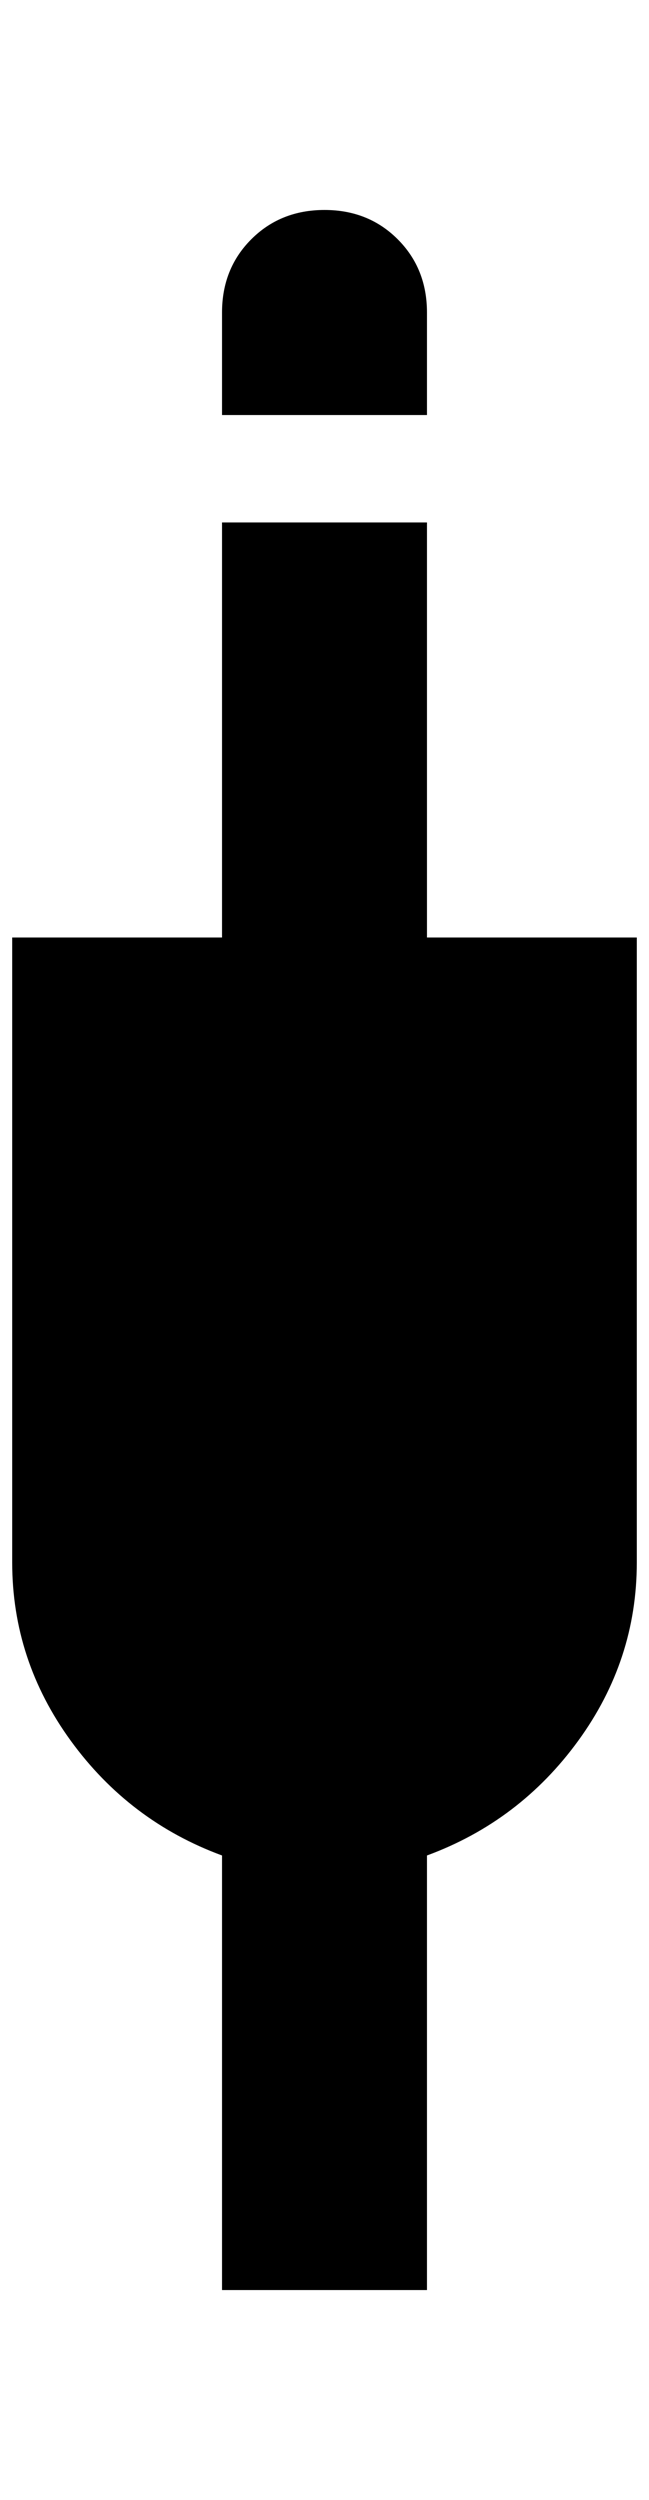 <?xml version="1.0" standalone="no"?>
<!DOCTYPE svg PUBLIC "-//W3C//DTD SVG 1.1//EN" "http://www.w3.org/Graphics/SVG/1.1/DTD/svg11.dtd" >
<svg xmlns="http://www.w3.org/2000/svg" xmlns:xlink="http://www.w3.org/1999/xlink" version="1.1" viewBox="-10 0 532 2048">
   <path fill="currentColor"
d="M172 340v-84q0 -36 24 -60t60 -24t60 24t24 60v84h-168zM340 768v-340h-168v340h-172v512q0 80 48 146t124 94v356h168v-356q76 -28 124 -94t48 -146v-512h-172z" />
</svg>
